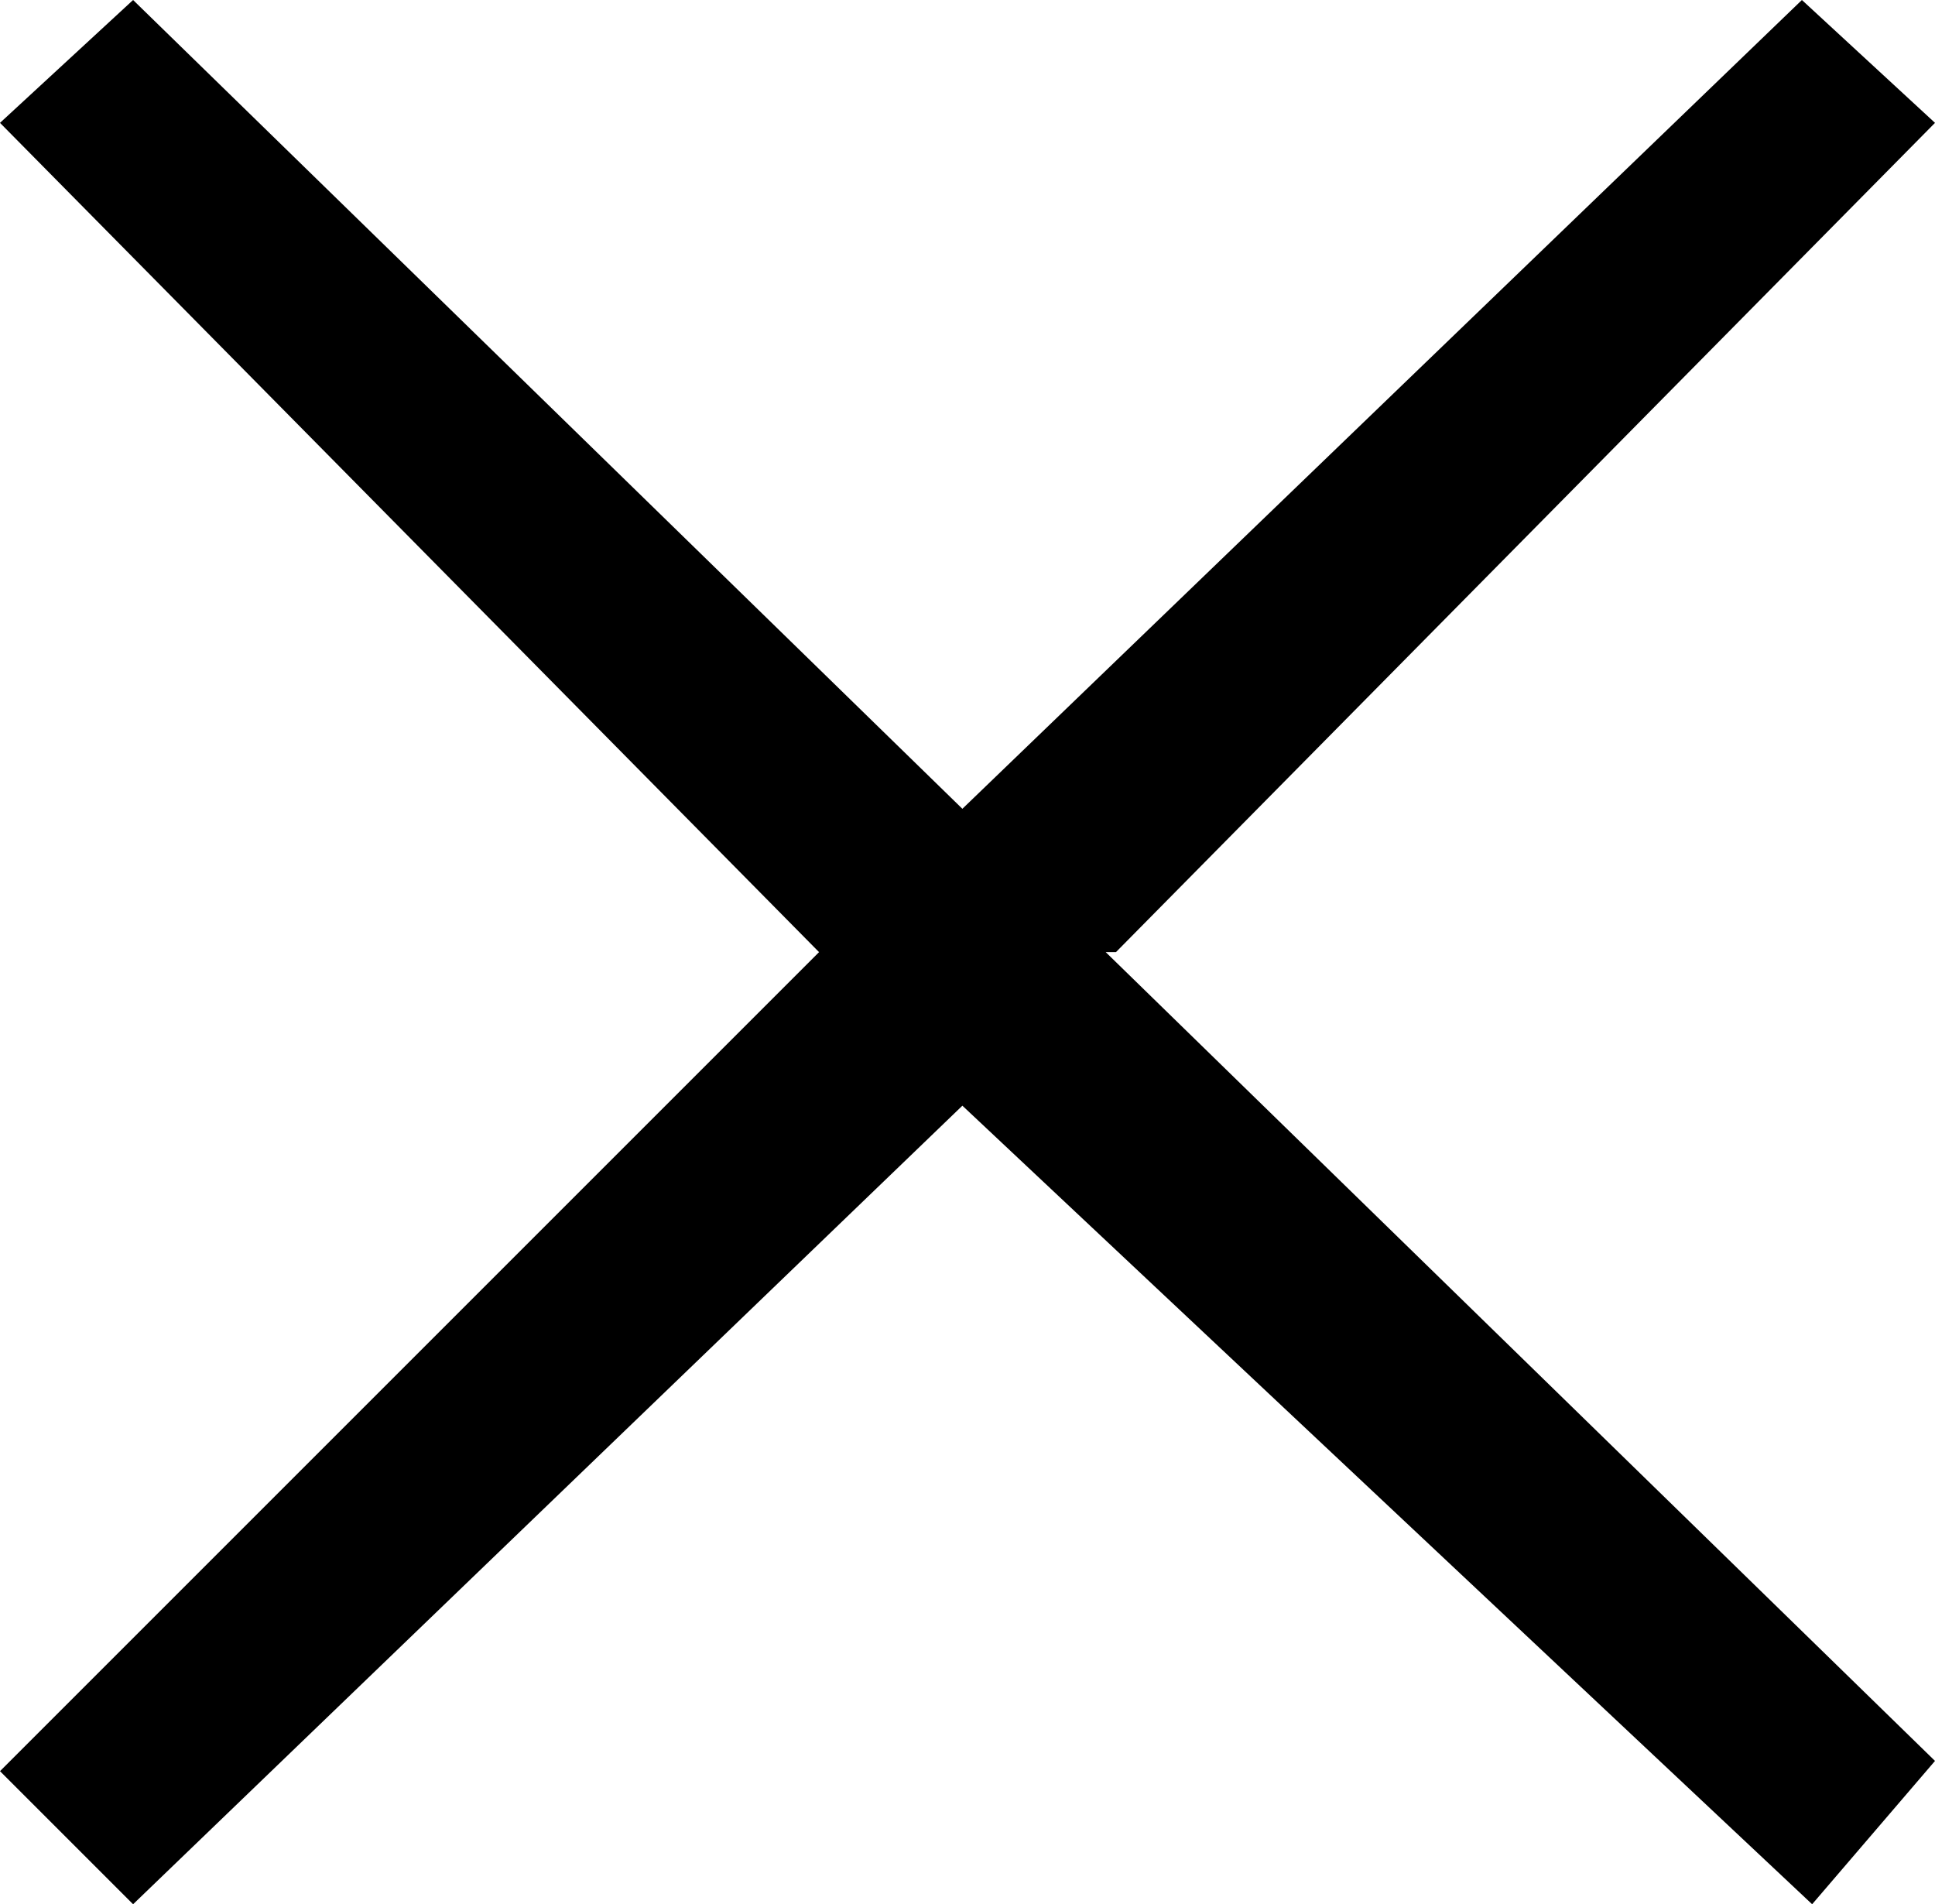 <?xml version="1.0" encoding="utf-8"?>
<!-- Generator: Adobe Illustrator 19.2.0, SVG Export Plug-In . SVG Version: 6.00 Build 0)  -->
<svg version="1.1" id="Calque_1" xmlns="http://www.w3.org/2000/svg" xmlns:xlink="http://www.w3.org/1999/xlink" x="0px" y="0px"
	 viewBox="0 0 18.9 18.6" style="enable-background:new 0 0 18.9 18.6;" xml:space="preserve">
<polygon points="10.9,9.3 18.9,1.2 17.6,0 9.4,7.9 1.3,0 0,1.2 8,9.3 0,17.3 1.3,18.6 9.4,10.8 17.7,18.6 18.9,17.2 10.8,9.3 "/>
</svg>
